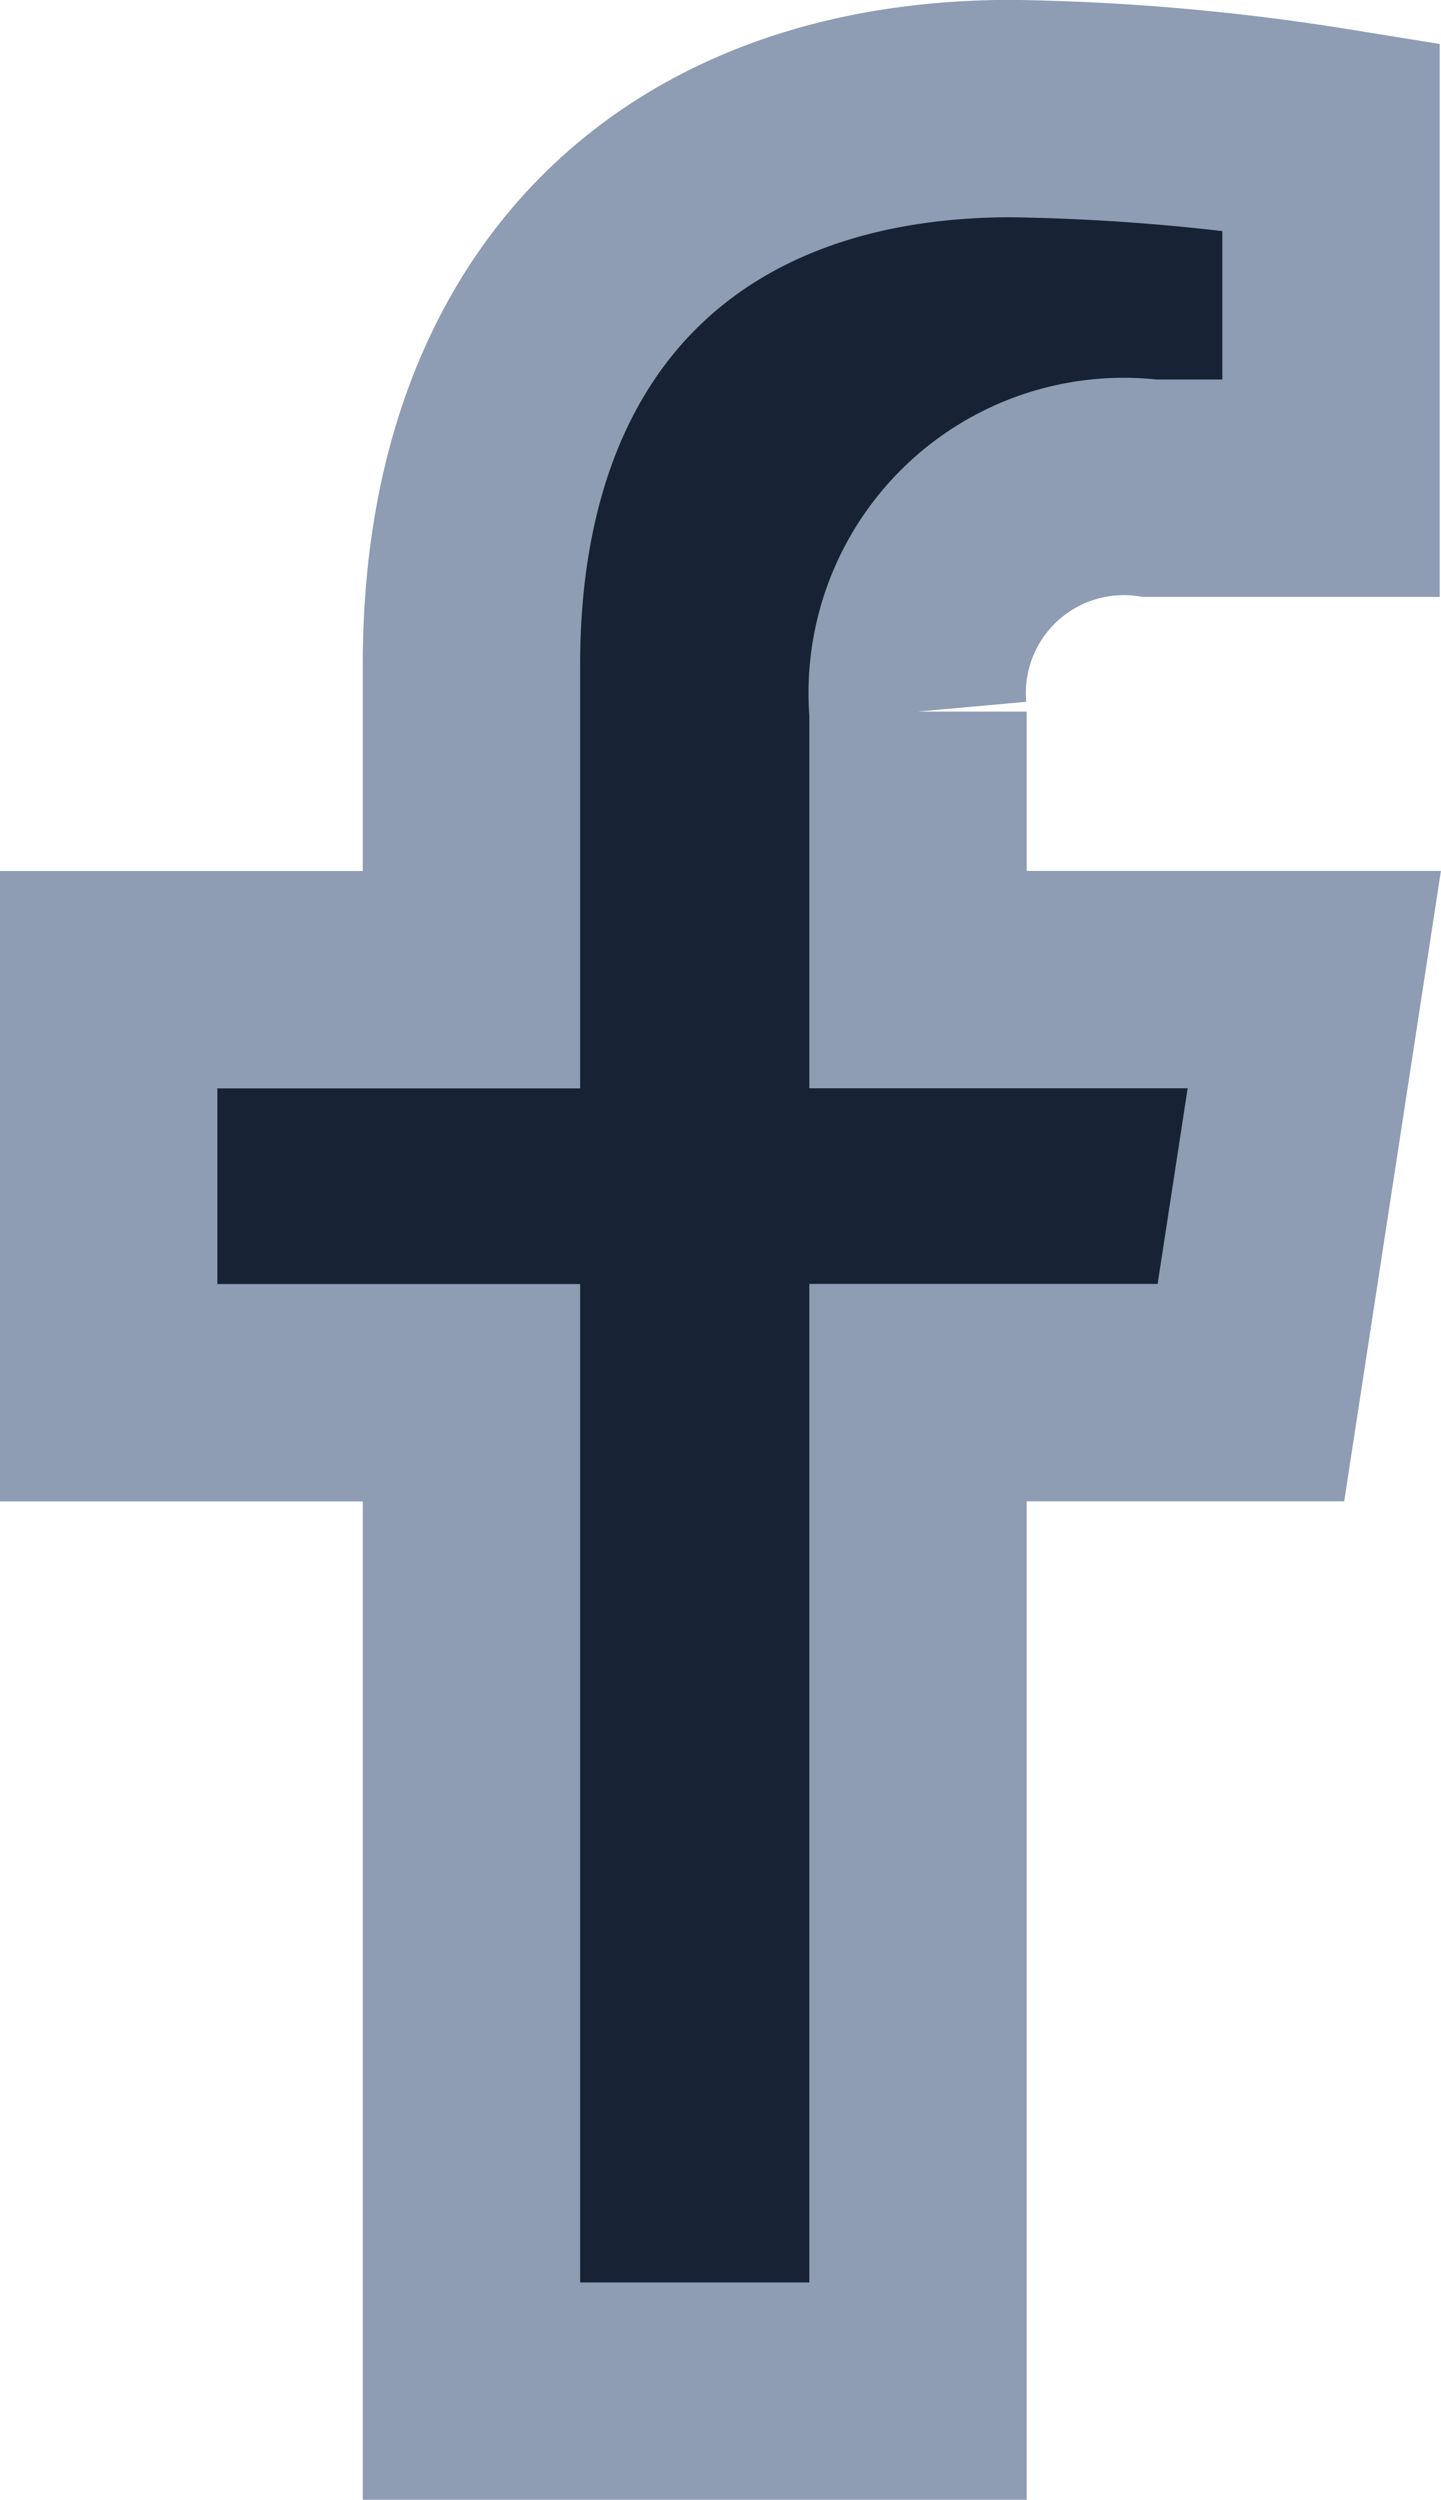 <svg xmlns="http://www.w3.org/2000/svg" width="13.259" height="23" viewBox="0 0 13.259 23">
  <defs>
    <style>
      .cls-1 {
        fill: #172234;
        stroke: #8e9cb4;
        stroke-width: 2px;
      }
    </style>
  </defs>
  <path id="Path_12139" data-name="Path 12139" class="cls-1" d="M-1.676-6.562l.583-3.8H-4.739v-2.466A1.9,1.9,0,0,1-2.6-14.883H-.939v-3.236a20.217,20.217,0,0,0-2.943-.257c-3,0-4.966,1.82-4.966,5.115v2.9h-3.338v3.8h3.338V2.625h4.109V-6.562Z" transform="translate(13.186 19.375)"/>
</svg>
